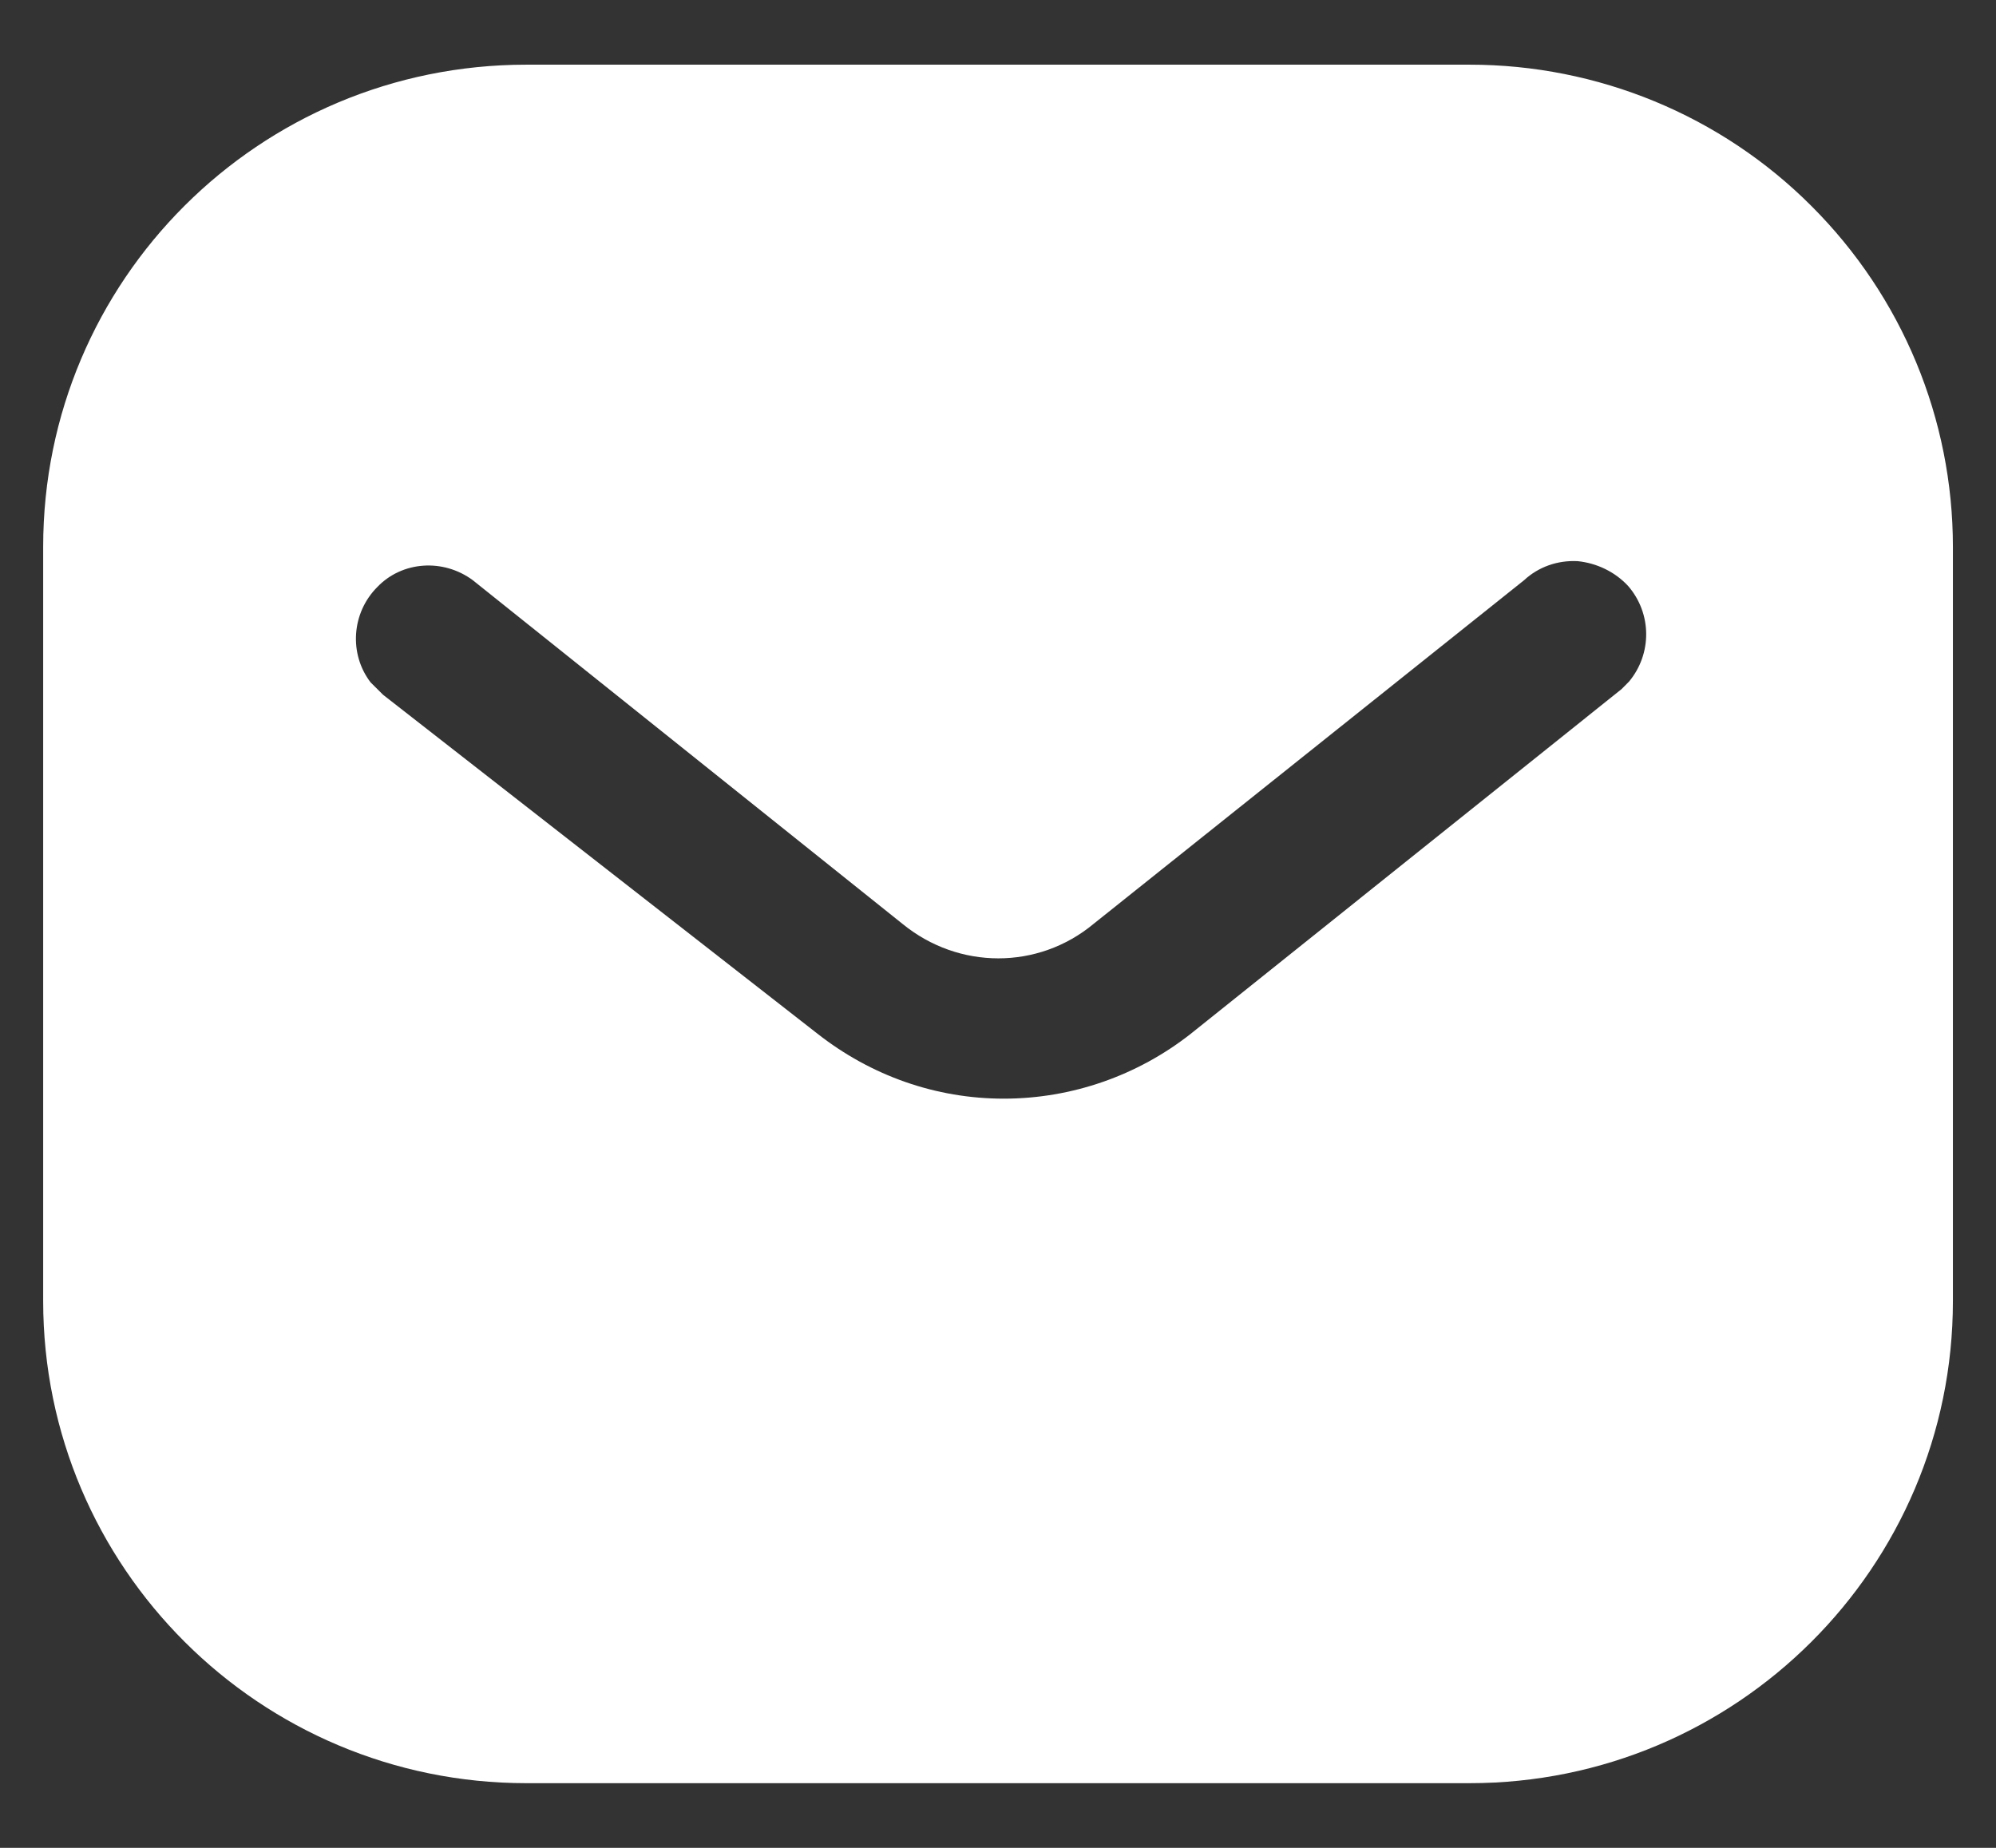 <svg width="27" height="25" viewBox="0 0 27 25" fill="none" xmlns="http://www.w3.org/2000/svg">
<rect x="0" y="0" width="27" height="25" fill="#333333" stroke="none"/>
<path fill-rule="evenodd" clip-rule="evenodd" d="M19.88 0.875C21.612 0.875 23.279 1.56 24.504 2.788C25.731 4.014 26.417 5.667 26.417 7.398V17.602C26.417 21.206 23.485 24.125 19.88 24.125H7.12C3.515 24.125 0.584 21.206 0.584 17.602V7.398C0.584 3.794 3.502 0.875 7.12 0.875H19.88ZM21.935 9.323L22.038 9.219C22.347 8.845 22.347 8.302 22.024 7.928C21.845 7.735 21.598 7.618 21.341 7.592C21.07 7.578 20.811 7.669 20.616 7.85L14.792 12.5C14.043 13.121 12.97 13.121 12.209 12.5L6.396 7.85C5.995 7.553 5.439 7.592 5.105 7.941C4.756 8.289 4.717 8.845 5.013 9.232L5.182 9.4L11.059 13.986C11.783 14.554 12.66 14.864 13.578 14.864C14.494 14.864 15.386 14.554 16.108 13.986L21.935 9.323Z" fill="white"/>
</svg>
